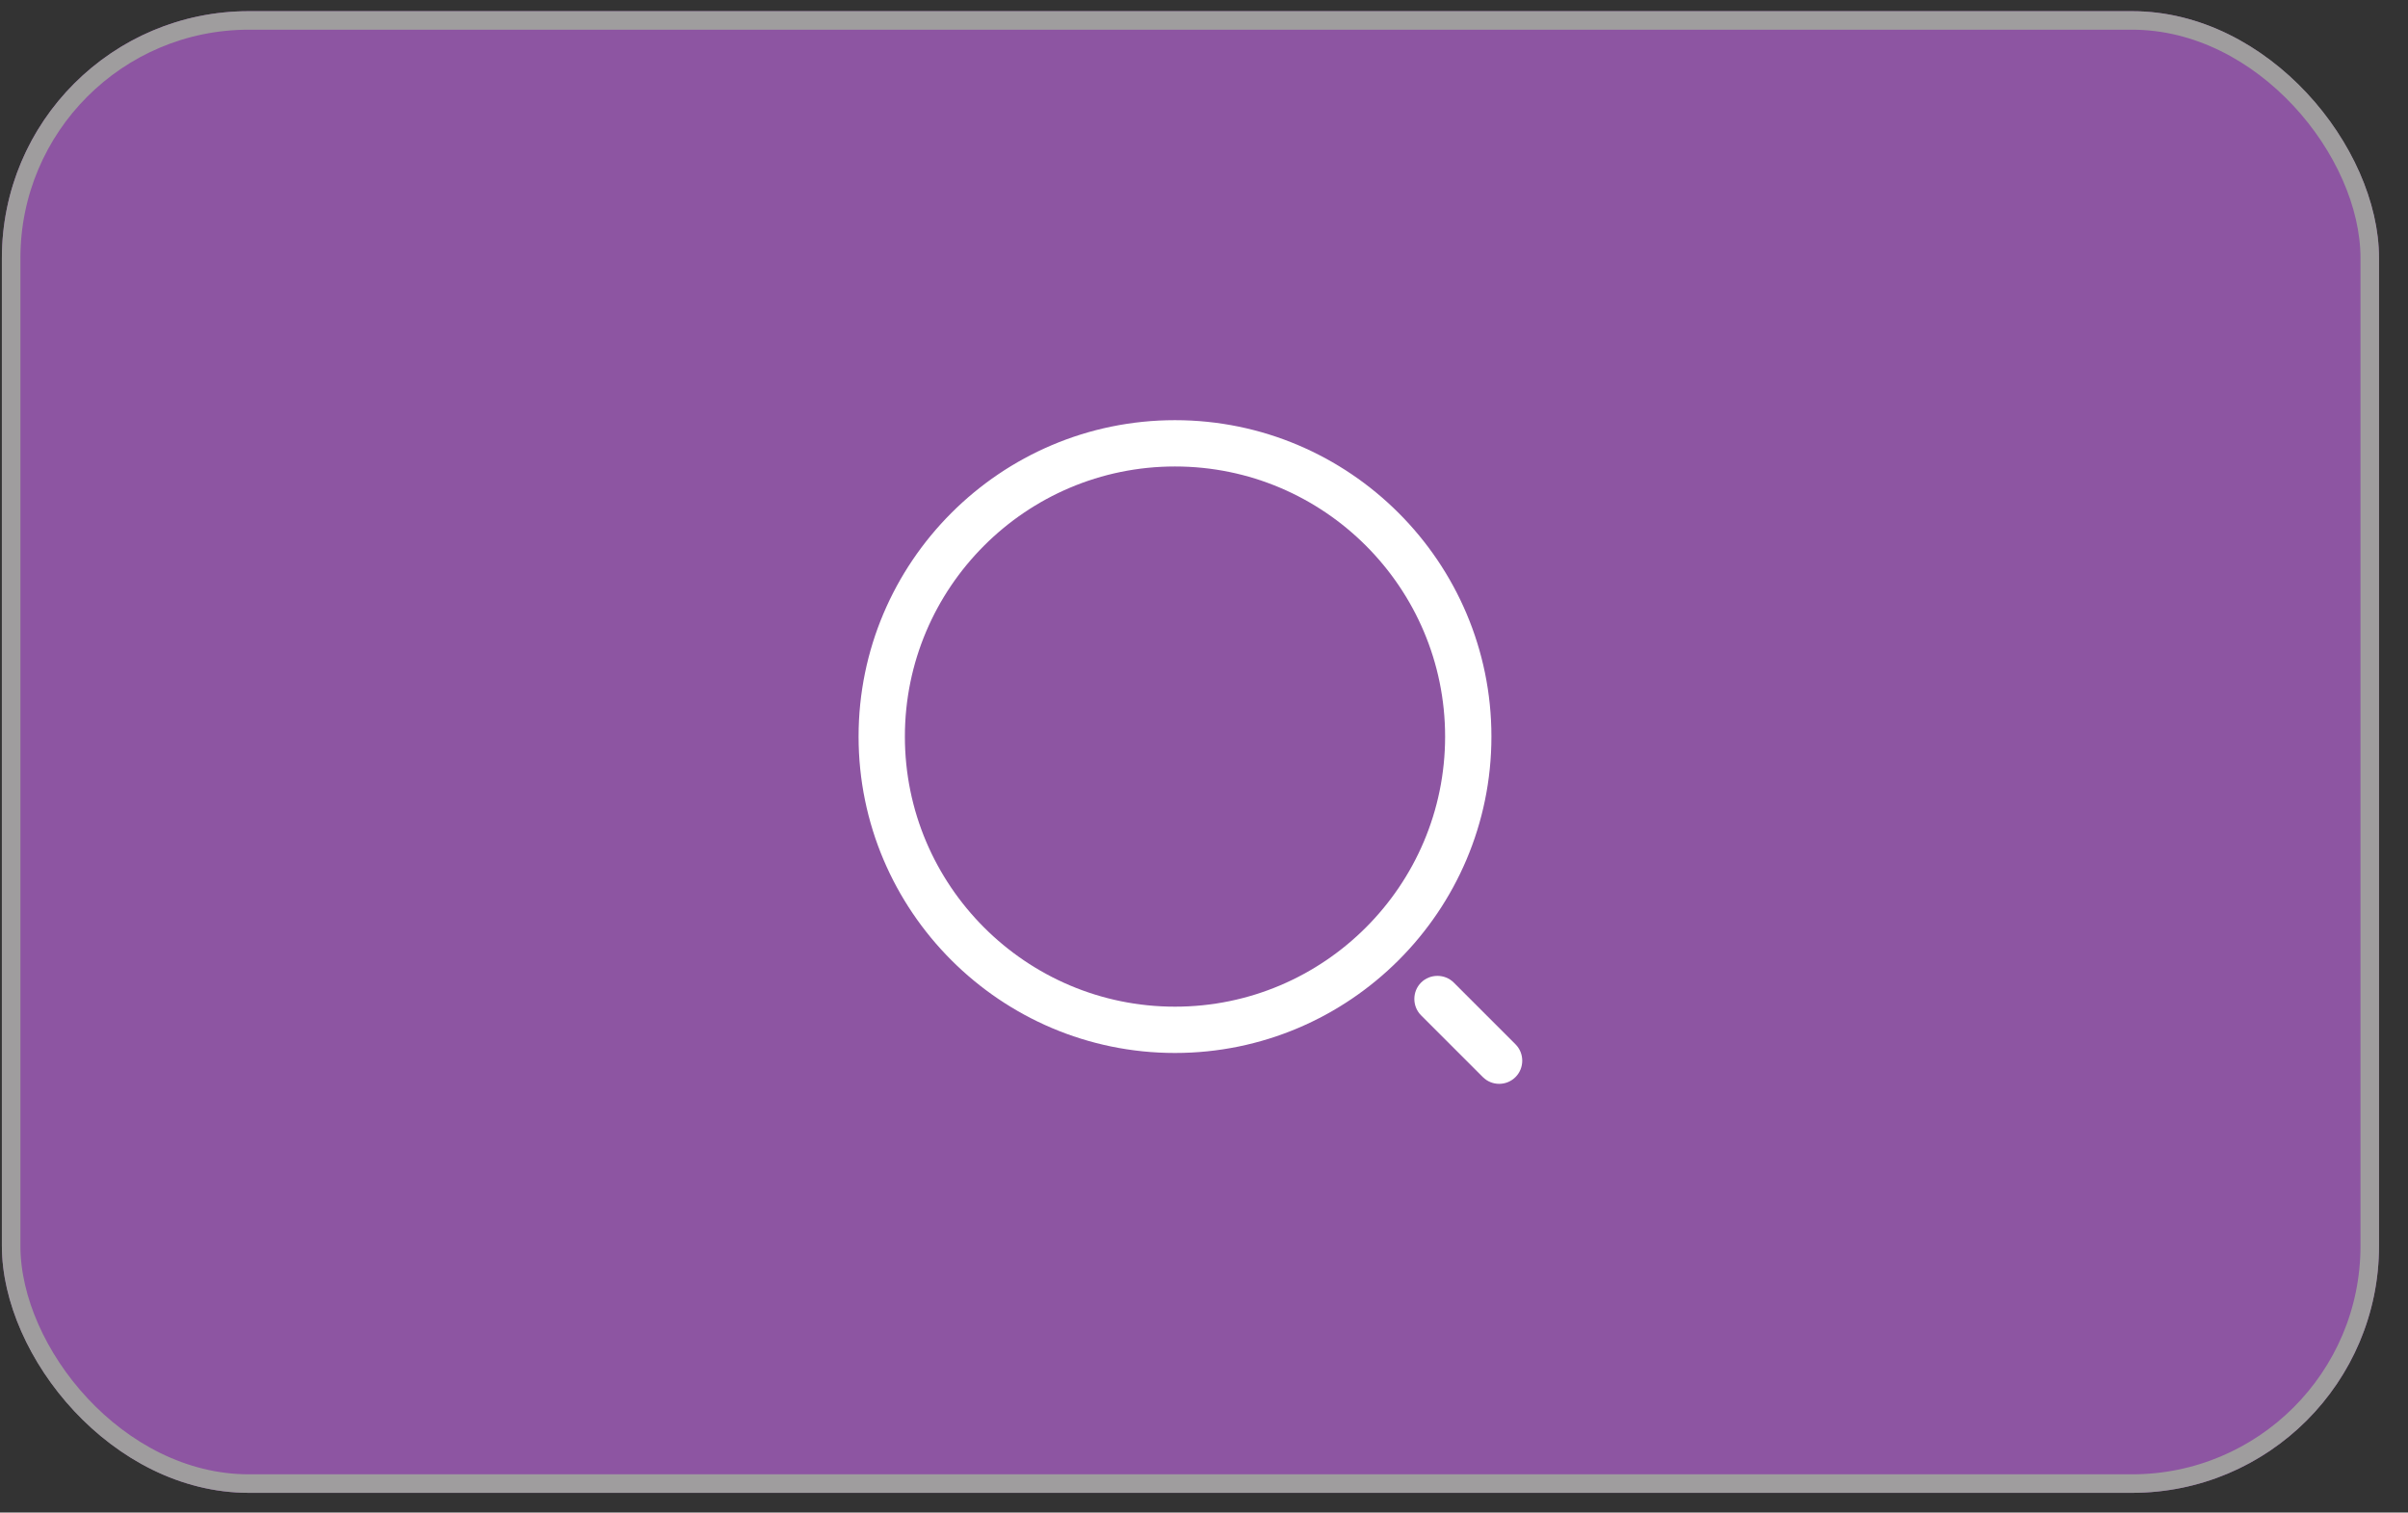 <svg width="78" height="49" viewBox="0 0 78 49" fill="none" xmlns="http://www.w3.org/2000/svg">
<rect x="0" y="0" width="78" height="49" fill="#333333" stroke="none"/>
<g clip-path="url(#clip0_705_37253)">
<rect x="0.061" y="0.362" width="77" height="48" rx="8" fill="#8D55A2"/>
<path d="M38.06 34.112C32.41 34.112 27.811 29.512 27.811 23.862C27.811 18.212 32.41 13.612 38.06 13.612C43.711 13.612 48.31 18.212 48.31 23.862C48.31 29.512 43.711 34.112 38.06 34.112ZM38.06 15.112C33.23 15.112 29.311 19.042 29.311 23.862C29.311 28.682 33.23 32.612 38.06 32.612C42.891 32.612 46.81 28.682 46.81 23.862C46.81 19.042 42.891 15.112 38.06 15.112Z" fill="white"/>
<path d="M48.561 35.112C48.371 35.112 48.181 35.042 48.031 34.892L46.031 32.892C45.741 32.602 45.741 32.122 46.031 31.832C46.321 31.542 46.801 31.542 47.091 31.832L49.091 33.832C49.381 34.122 49.381 34.602 49.091 34.892C48.941 35.042 48.751 35.112 48.561 35.112Z" fill="white"/>
</g>
<rect x="0.361" y="0.662" width="76.4" height="47.4" rx="7.7" stroke="#9F9D9E" stroke-width="0.6"/>
<defs>
<clipPath id="clip0_705_37253">
<rect x="0.061" y="0.362" width="77" height="48" rx="8" fill="white"/>
</clipPath>
</defs>
</svg>
